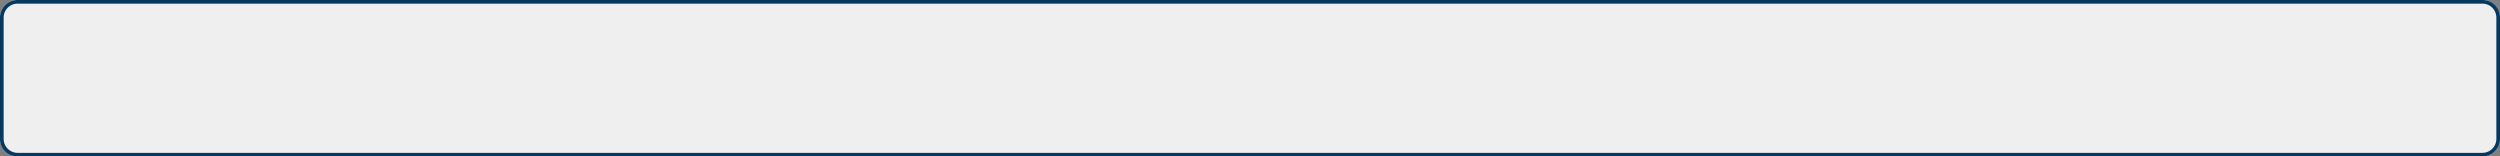 <svg id="Capa_1" data-name="Capa 1" xmlns="http://www.w3.org/2000/svg" viewBox="0 0 687 43"><rect x="0" y="0" width="687" height="43" fill="#808080" stroke="none"/><defs><style>.cls-1{fill:#efefef;}.cls-2{fill:#053962;}</style></defs><rect class="cls-1" width="687" height="43" rx="4.83"/><path class="cls-2" d="M682.17,1A3.84,3.84,0,0,1,686,4.83V38.17A3.84,3.84,0,0,1,682.17,42H4.83A3.84,3.84,0,0,1,1,38.17V4.83A3.84,3.84,0,0,1,4.83,1H682.17m0-1H4.83A4.83,4.83,0,0,0,0,4.83V38.17A4.83,4.83,0,0,0,4.83,43H682.17A4.83,4.83,0,0,0,687,38.17V4.83A4.83,4.83,0,0,0,682.17,0Z"/></svg>